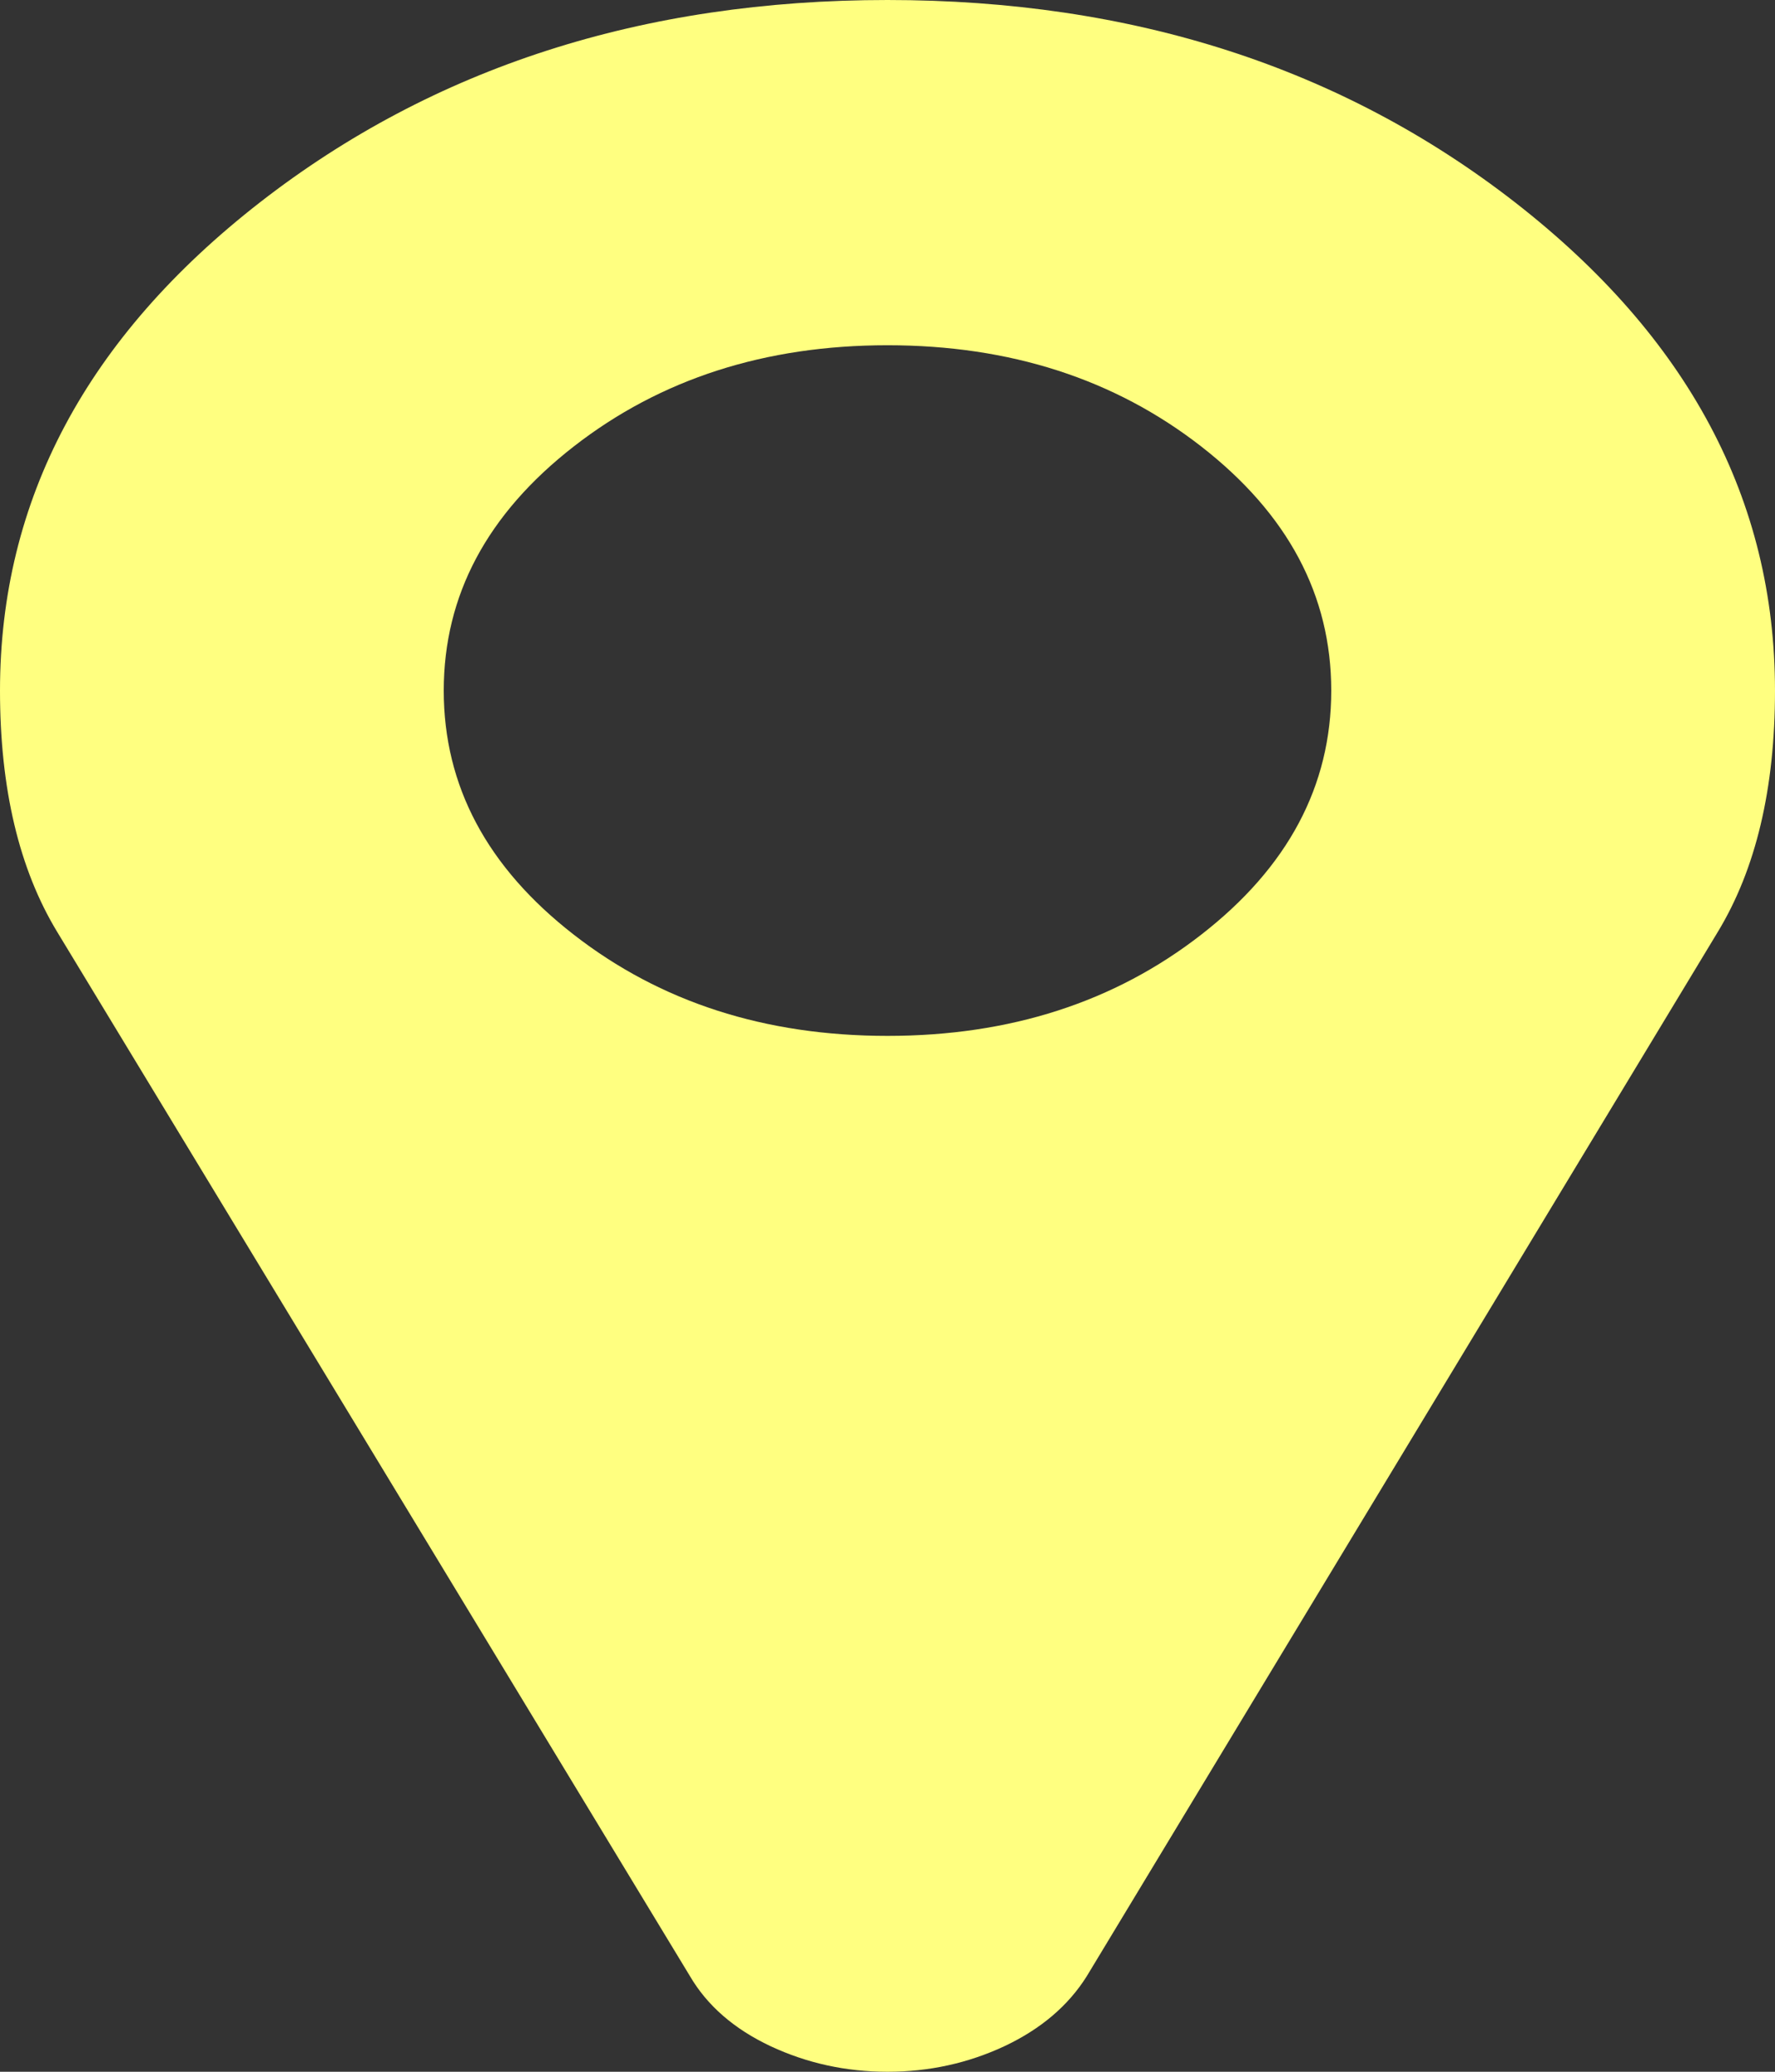 ﻿<?xml version="1.0" encoding="utf-8"?>
<svg version="1.1" xmlns:xlink="http://www.w3.org/1999/xlink" width="12px" height="14px" xmlns="http://www.w3.org/2000/svg">
  <rect width="100%" height="100%" fill="#333333" stroke="none"/>
  <g transform="matrix(1 0 0 1 -1412 -1166 )">
    <path d="M 8.121 6.316  C 8.707 5.861  9 5.311  9 4.667  C 9 4.023  8.707 3.473  8.121 3.017  C 7.535 2.561  6.828 2.333  6 2.333  C 5.172 2.333  4.465 2.561  3.879 3.017  C 3.293 3.473  3 4.023  3 4.667  C 3 5.311  3.293 5.861  3.879 6.316  C 4.465 6.772  5.172 7  6 7  C 6.828 7  7.535 6.772  8.121 6.316  Z M 10.242 1.367  C 11.414 2.279  12 3.378  12 4.667  C 12 5.329  11.871 5.873  11.613 6.298  L 7.348 13.353  C 7.223 13.553  7.037 13.711  6.791 13.827  C 6.545 13.942  6.281 14  6 14  C 5.719 14  5.455 13.942  5.209 13.827  C 4.963 13.711  4.781 13.553  4.664 13.353  L 0.387 6.298  C 0.129 5.873  0 5.329  0 4.667  C 0 3.378  0.586 2.279  1.758 1.367  C 2.93 0.456  4.344 0  6 0  C 7.656 0  9.07 0.456  10.242 1.367  Z " fill-rule="nonzero" fill="#ffff80" stroke="none" transform="matrix(1 0 0 1 1412 1166 )" />
  </g>
</svg>